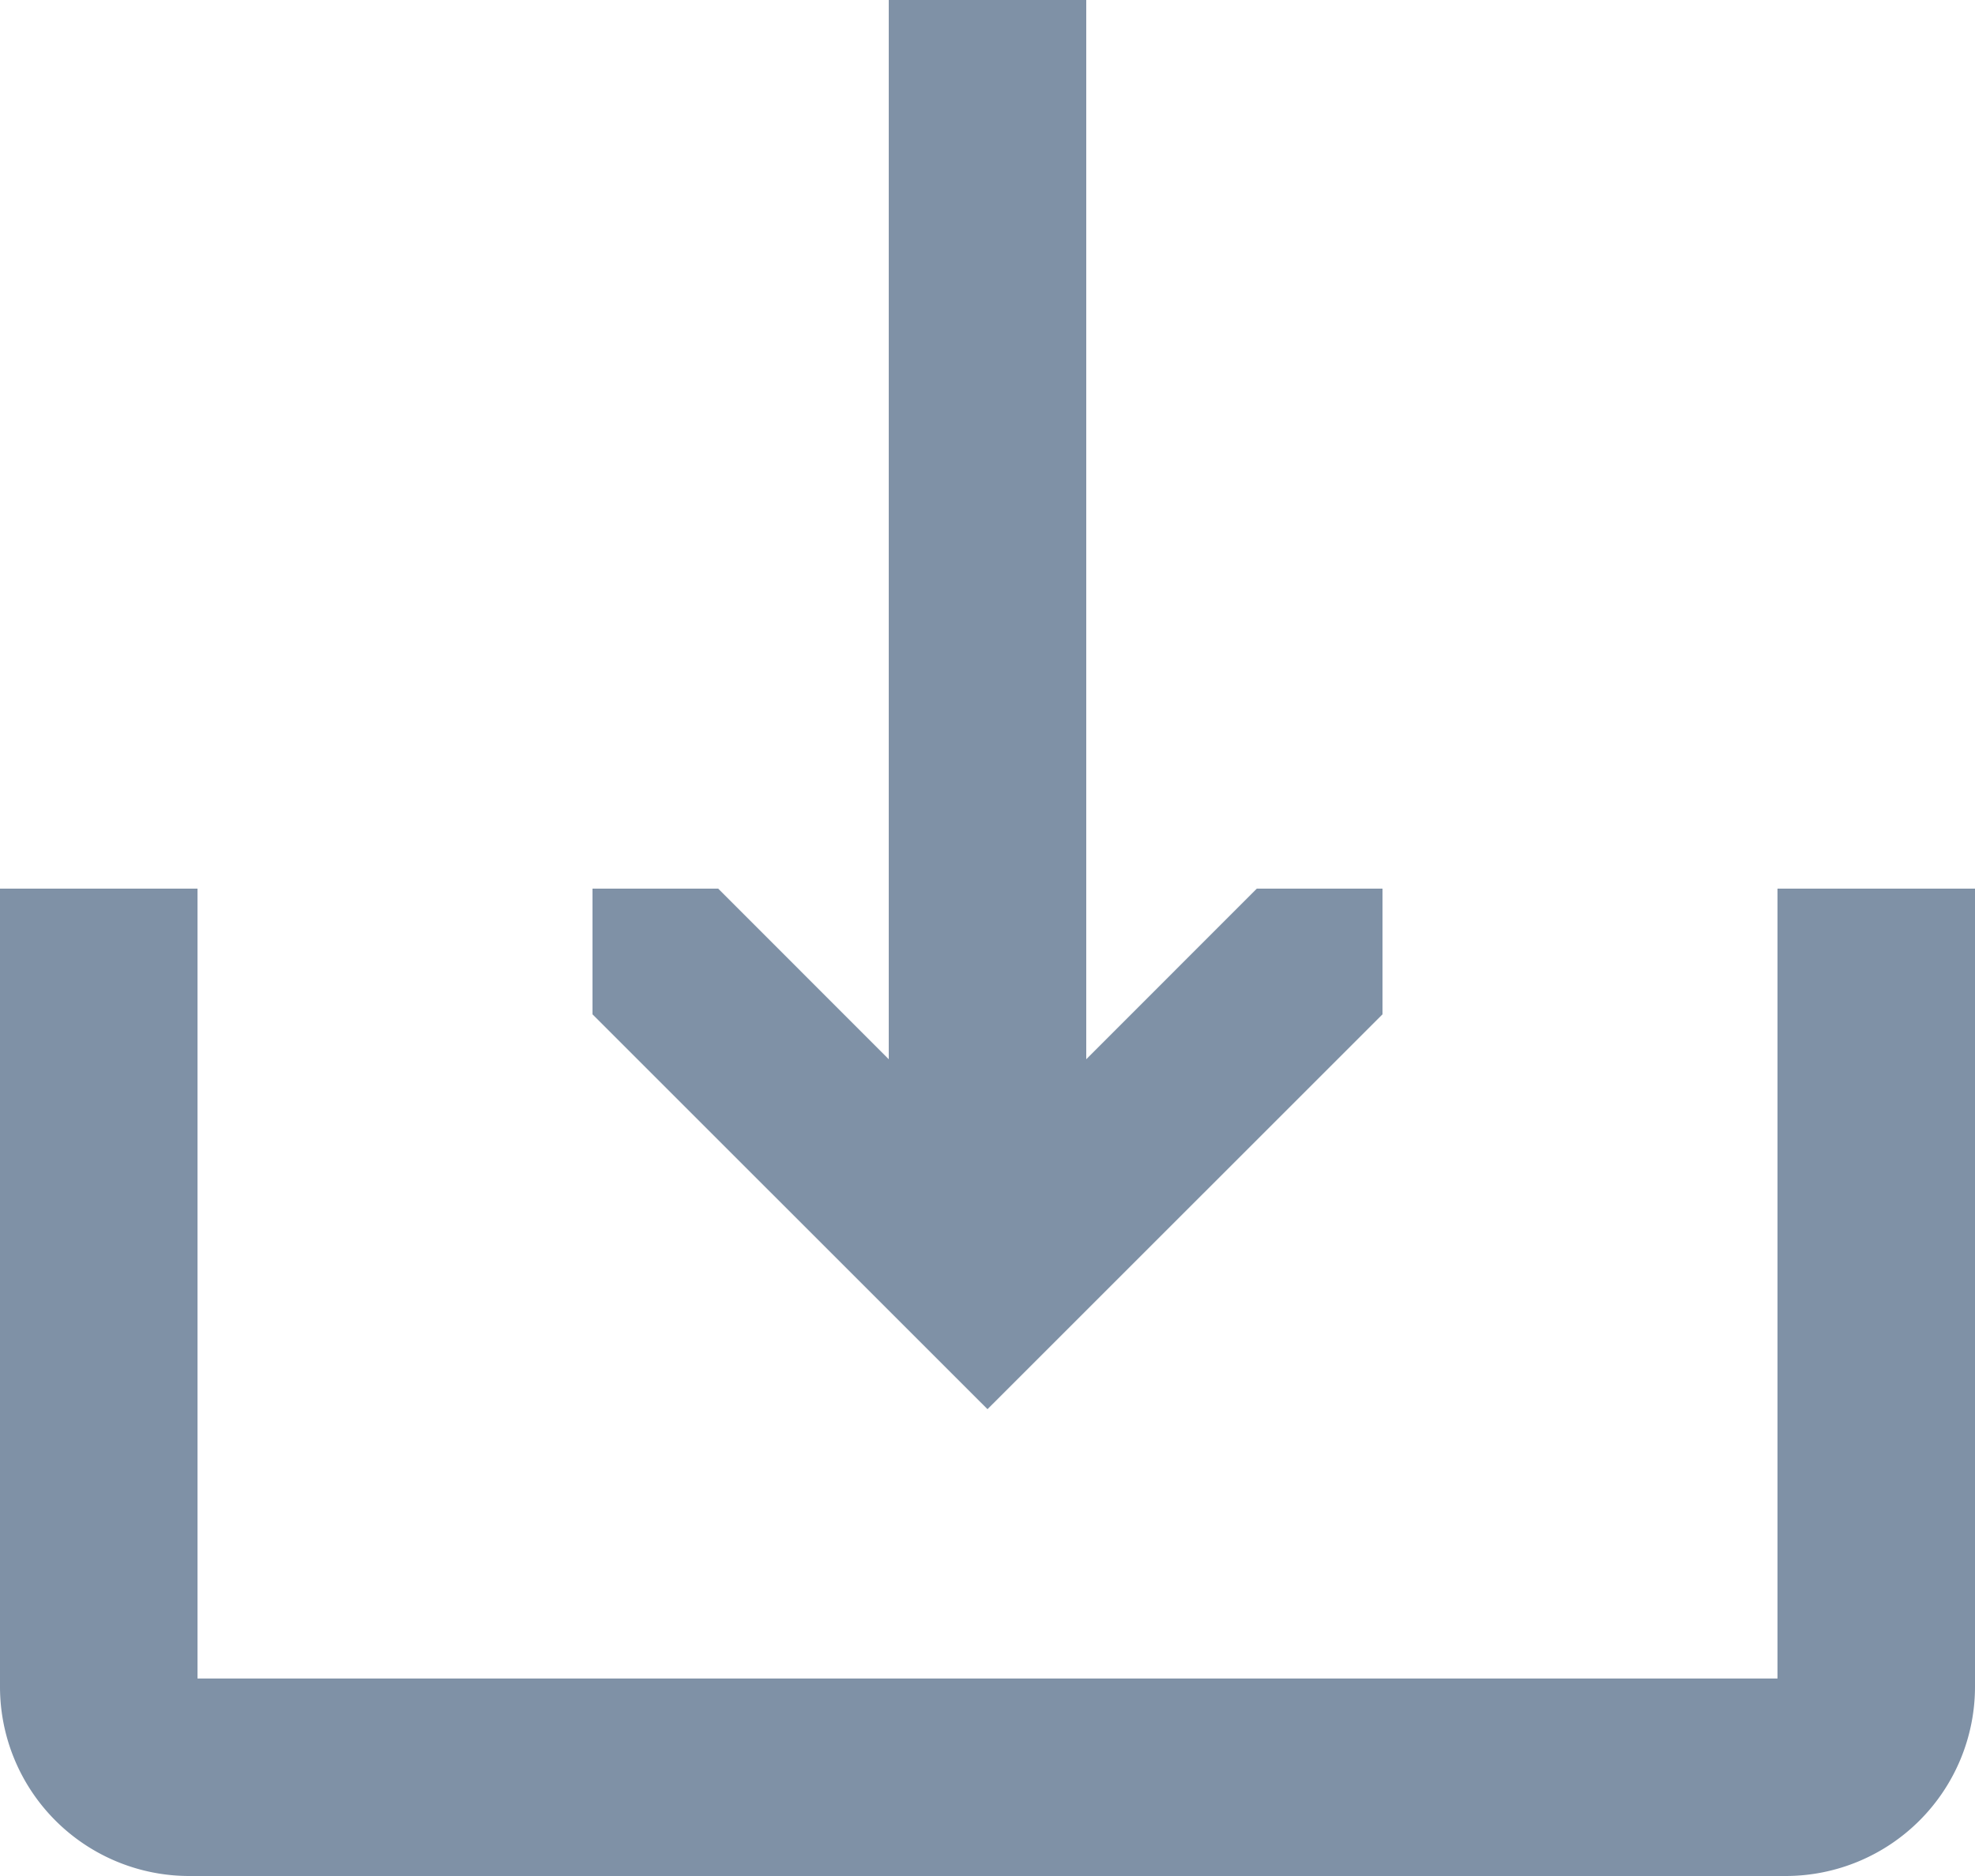 <svg width="20" height="19" fill="none" xmlns="http://www.w3.org/2000/svg"><path d="M18 9v8H2V9H0v8.083A1.917 1.917 0 001.917 19h16.166A1.918 1.918 0 0020 17.083V9h-2z" fill="#7F91A6"/><path d="M14 10.273V9h-1.273L11 10.728V0H9v10.728L7.273 9H6v1.273l4 3.999 4-3.999z" fill="#7F91A6"/></svg>